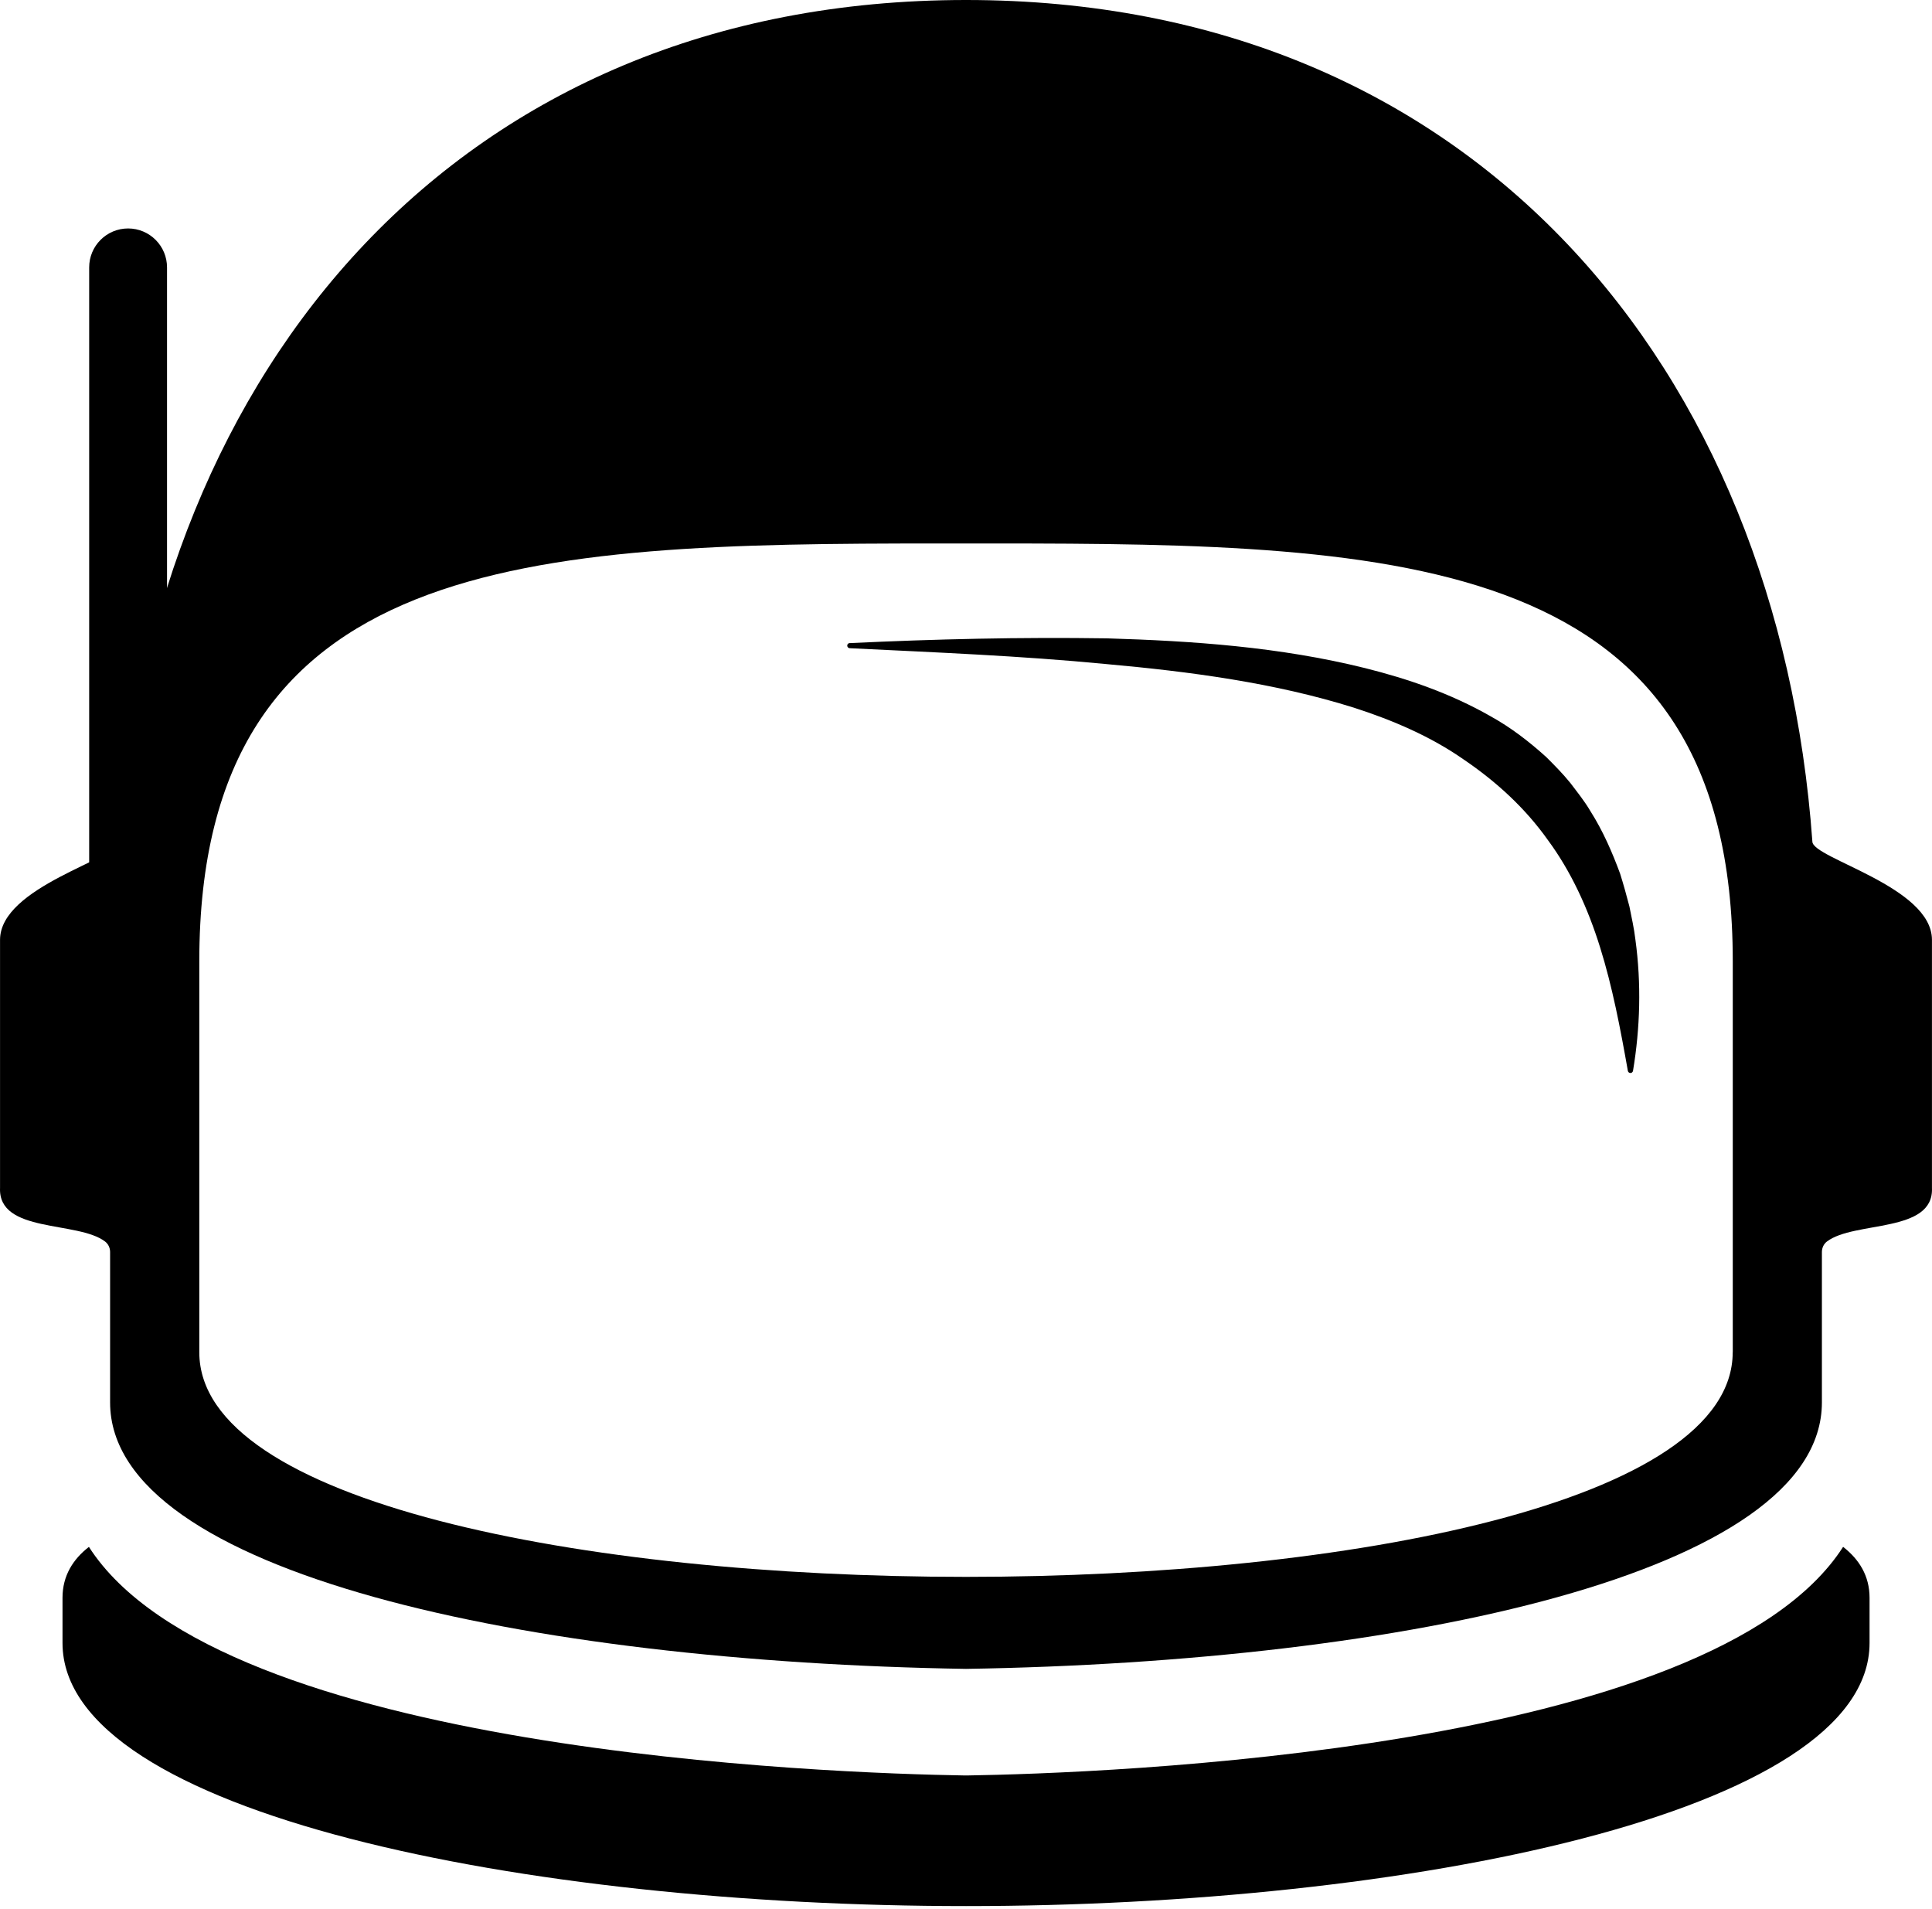 <svg viewBox="0 0 500 494" fill="currentColor" xmlns="http://www.w3.org/2000/svg">
<path d="M476.99 400.295C442.872 453.446 284.885 458.896 250.184 459.446H250H249.817C215.116 458.896 57.128 453.446 23.01 400.295C18.894 403.495 16.177 407.762 16.177 413.478V425.162C16.177 469.397 136.647 493.247 250.017 493.247C363.387 493.247 483.84 469.38 483.84 425.162V413.478C483.84 407.762 481.124 403.512 477.007 400.295H476.99Z" />
<path d="M43.227 69.202C43.227 63.633 38.717 59.118 33.152 59.118C27.588 59.118 23.077 63.633 23.077 69.202V239.657C23.077 245.226 27.588 249.74 33.152 249.74C38.717 249.74 43.227 245.226 43.227 239.657V69.202Z" />
<path d="M469.04 217.773C460.239 95.586 381.554 0 250 0C118.446 0 39.761 95.586 30.96 217.773C30.96 222.123 0.01 229.373 0.01 243.207V307.392C-0.507 319.192 20.127 315.876 27.194 321.276C28.044 321.926 28.494 322.943 28.494 324.009V362.91C28.494 407.095 137.063 430.079 250 431.862C362.937 430.079 471.506 407.095 471.506 362.91V324.009C471.506 322.943 471.956 321.926 472.806 321.276C479.89 315.876 500.507 319.192 499.99 307.392V243.207C499.99 229.39 469.04 222.14 469.04 217.773ZM448.422 349.927C448.422 427.429 51.578 427.429 51.578 349.927V248.757C51.578 143.254 137.097 140.637 242.6 140.637H257.417C362.92 140.637 448.439 143.254 448.439 248.757V349.927H448.422Z" />
<path d="M219.899 166.421C242.033 165.371 264.184 164.855 286.451 165.188C308.668 165.855 331.102 167.388 353.286 172.888C364.353 175.655 375.403 179.438 385.737 185.339C390.937 188.205 395.737 191.889 400.204 195.939C402.337 198.072 404.471 200.222 406.371 202.572C408.204 204.989 410.104 207.339 411.621 209.939C414.855 215.039 417.238 220.54 419.288 226.09C420.171 228.907 420.955 231.74 421.688 234.557C422.255 237.407 422.905 240.257 423.238 243.124C424.805 254.574 424.471 266.008 422.621 277.108C422.555 277.475 422.205 277.725 421.838 277.658C421.555 277.608 421.338 277.375 421.288 277.108C419.338 266.091 417.288 255.341 414.104 245.157C410.938 234.99 406.571 225.473 400.571 217.356C394.721 209.123 387.304 202.306 378.803 196.539C370.37 190.639 360.57 186.405 350.369 183.122C329.869 176.688 307.968 173.788 286.068 171.822C264.134 169.705 242.016 168.821 219.899 167.738C219.532 167.721 219.249 167.405 219.266 167.038C219.266 166.688 219.566 166.421 219.899 166.405V166.421Z" />
</svg>
